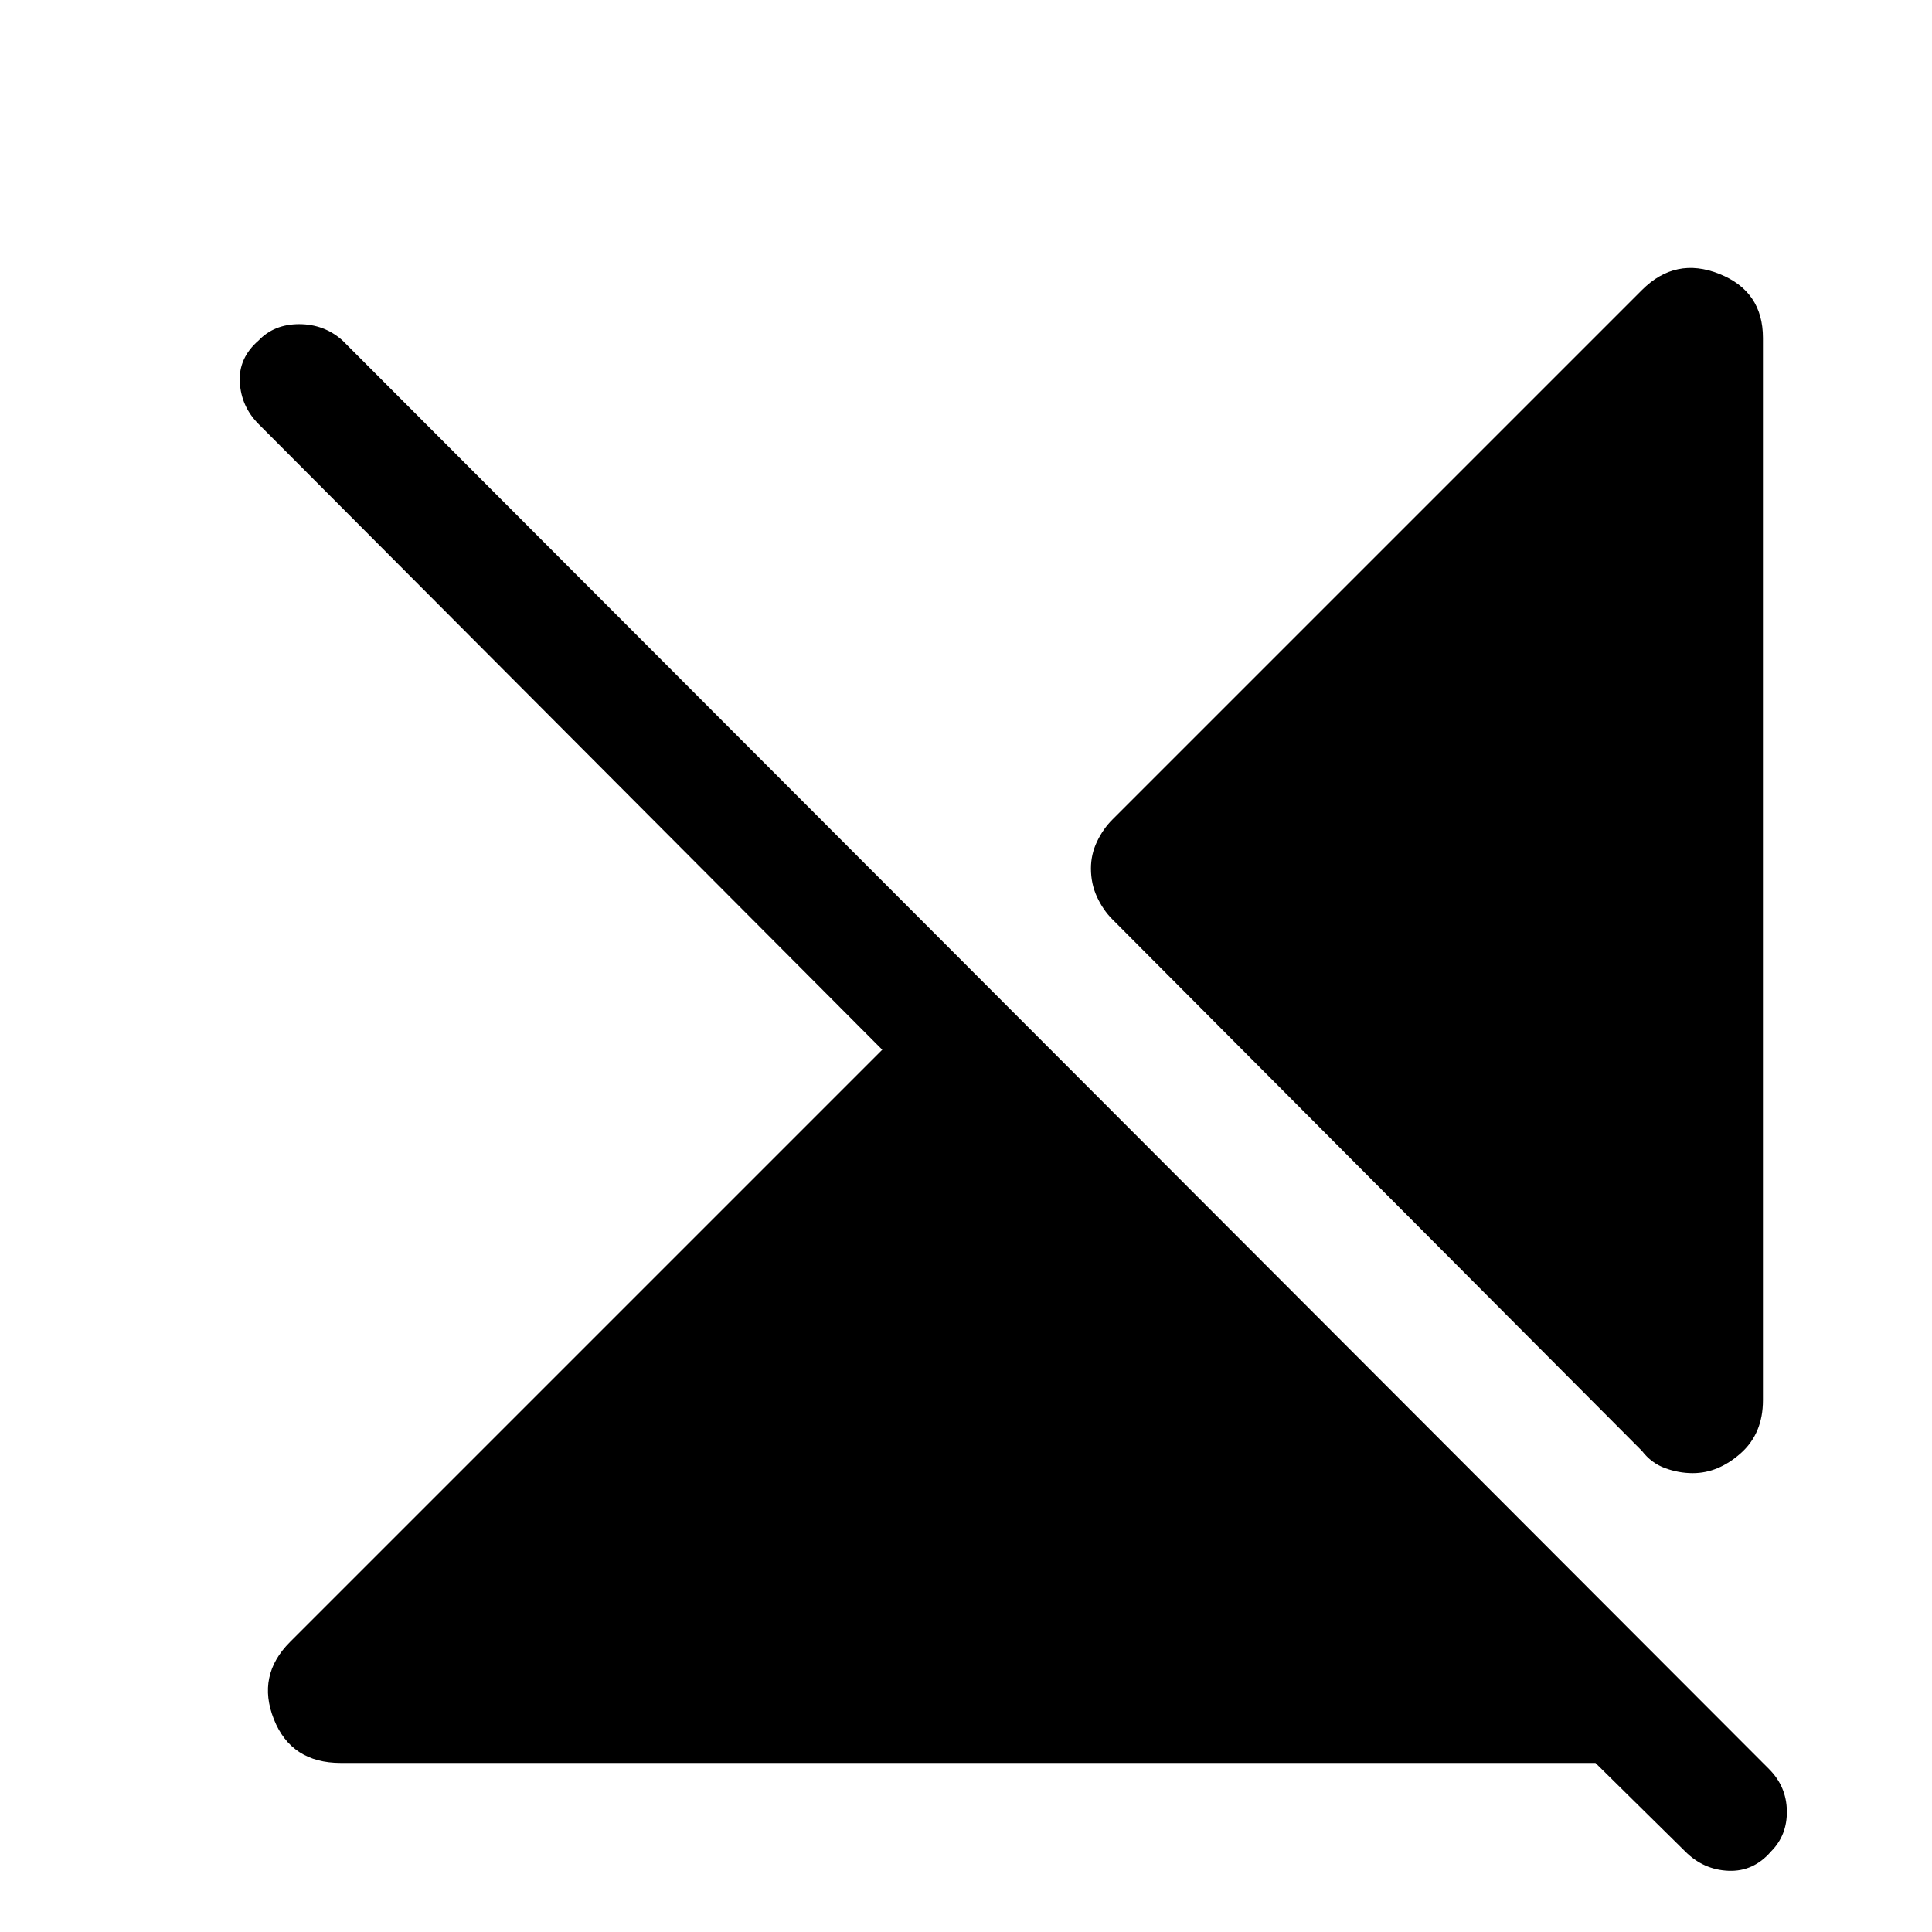<svg xmlns="http://www.w3.org/2000/svg" height="48" viewBox="0 -960 960 960" width="48"><path d="M169.31-84q-24.62 0-33.23-21.73-8.62-21.73 8-38.35l294.31-294.31-309.85-310.84q-8.69-8.69-9.38-20.81-.7-12.11 9.38-20.81 7.69-8.07 20.11-8.07 12.43 0 21.5 8.07L879-81q8.69 8.69 8.88 20.81.2 12.11-7.88 20.19-8.69 10.08-21.12 9.58-12.42-.5-21.49-9.58l-44.62-44H169.31ZM876-792.08v527.85q0 16.61-11.12 26.42-11.11 9.81-23.73 9.81-7 0-13.81-2.5-6.8-2.5-11.42-8.5L552.69-503.23q-4.61-4.62-7.61-11.12-3-6.5-3-14.11 0-7 3-13.31 3-6.31 7.61-10.92l263.23-263.23q16.62-16.62 38.35-8Q876-815.31 876-792.08Z"/></svg>